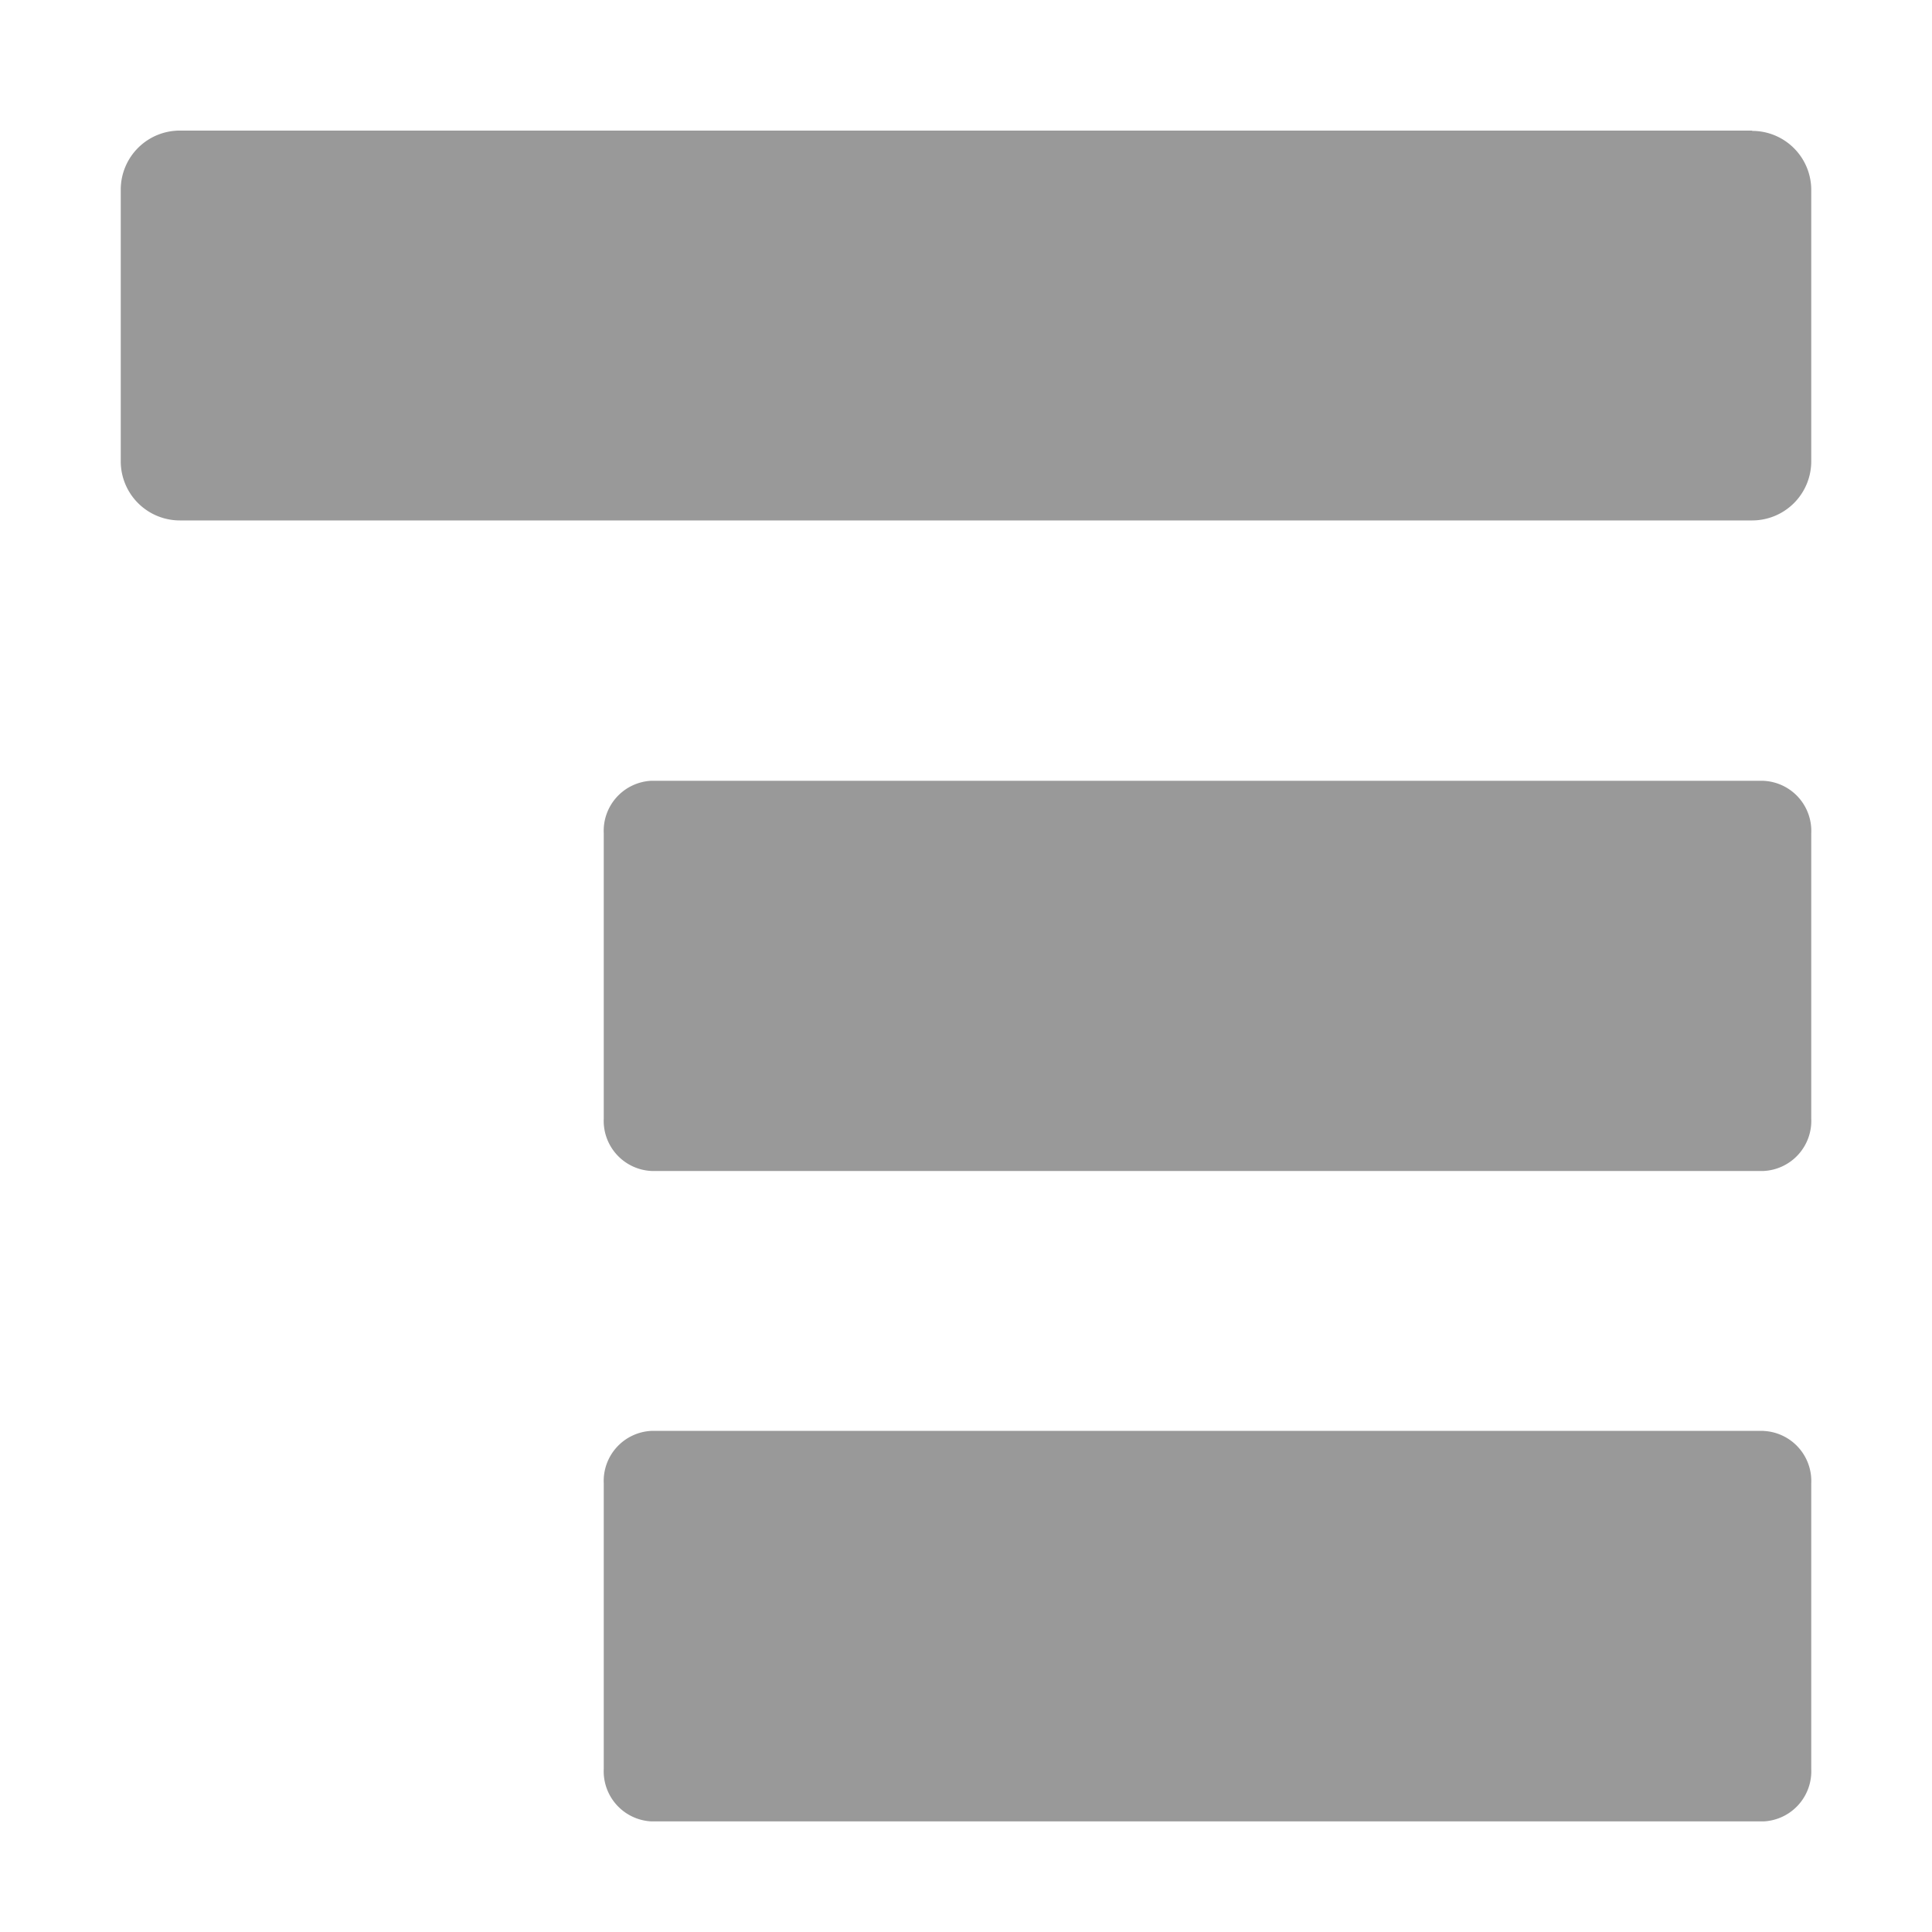 <svg data-name="그룹 4608" xmlns="http://www.w3.org/2000/svg" width="32" height="32" viewBox="0 0 32 32">
    <g data-name="그룹 4651" style="clip-path:url(#a0rtcp7e8a)">
        <path data-name="패스 3610" d="M29.212 12.932H10.789A.83.83 0 0 0 10 13.8v4.727a.831.831 0 0 0 .789.868h18.423a.831.831 0 0 0 .788-.869V13.8a.83.83 0 0 0-.788-.867" style="fill:#999"/>
        <path data-name="패스 3611" d="M29.212 23.7H10.789a.83.83 0 0 0-.789.867V29.3a.831.831 0 0 0 .789.868h18.423A.831.831 0 0 0 30 29.3v-4.732a.83.83 0 0 0-.788-.867" style="fill:#999"/>
        <path data-name="패스 3612" d="M29.022 2.163H2.979A.978.978 0 0 0 2 3.141v4.5a.979.979 0 0 0 .979.979h26.043A.979.979 0 0 0 30 7.646v-4.5a.978.978 0 0 0-.978-.978" style="fill:#999"/>
    </g>
</svg>

